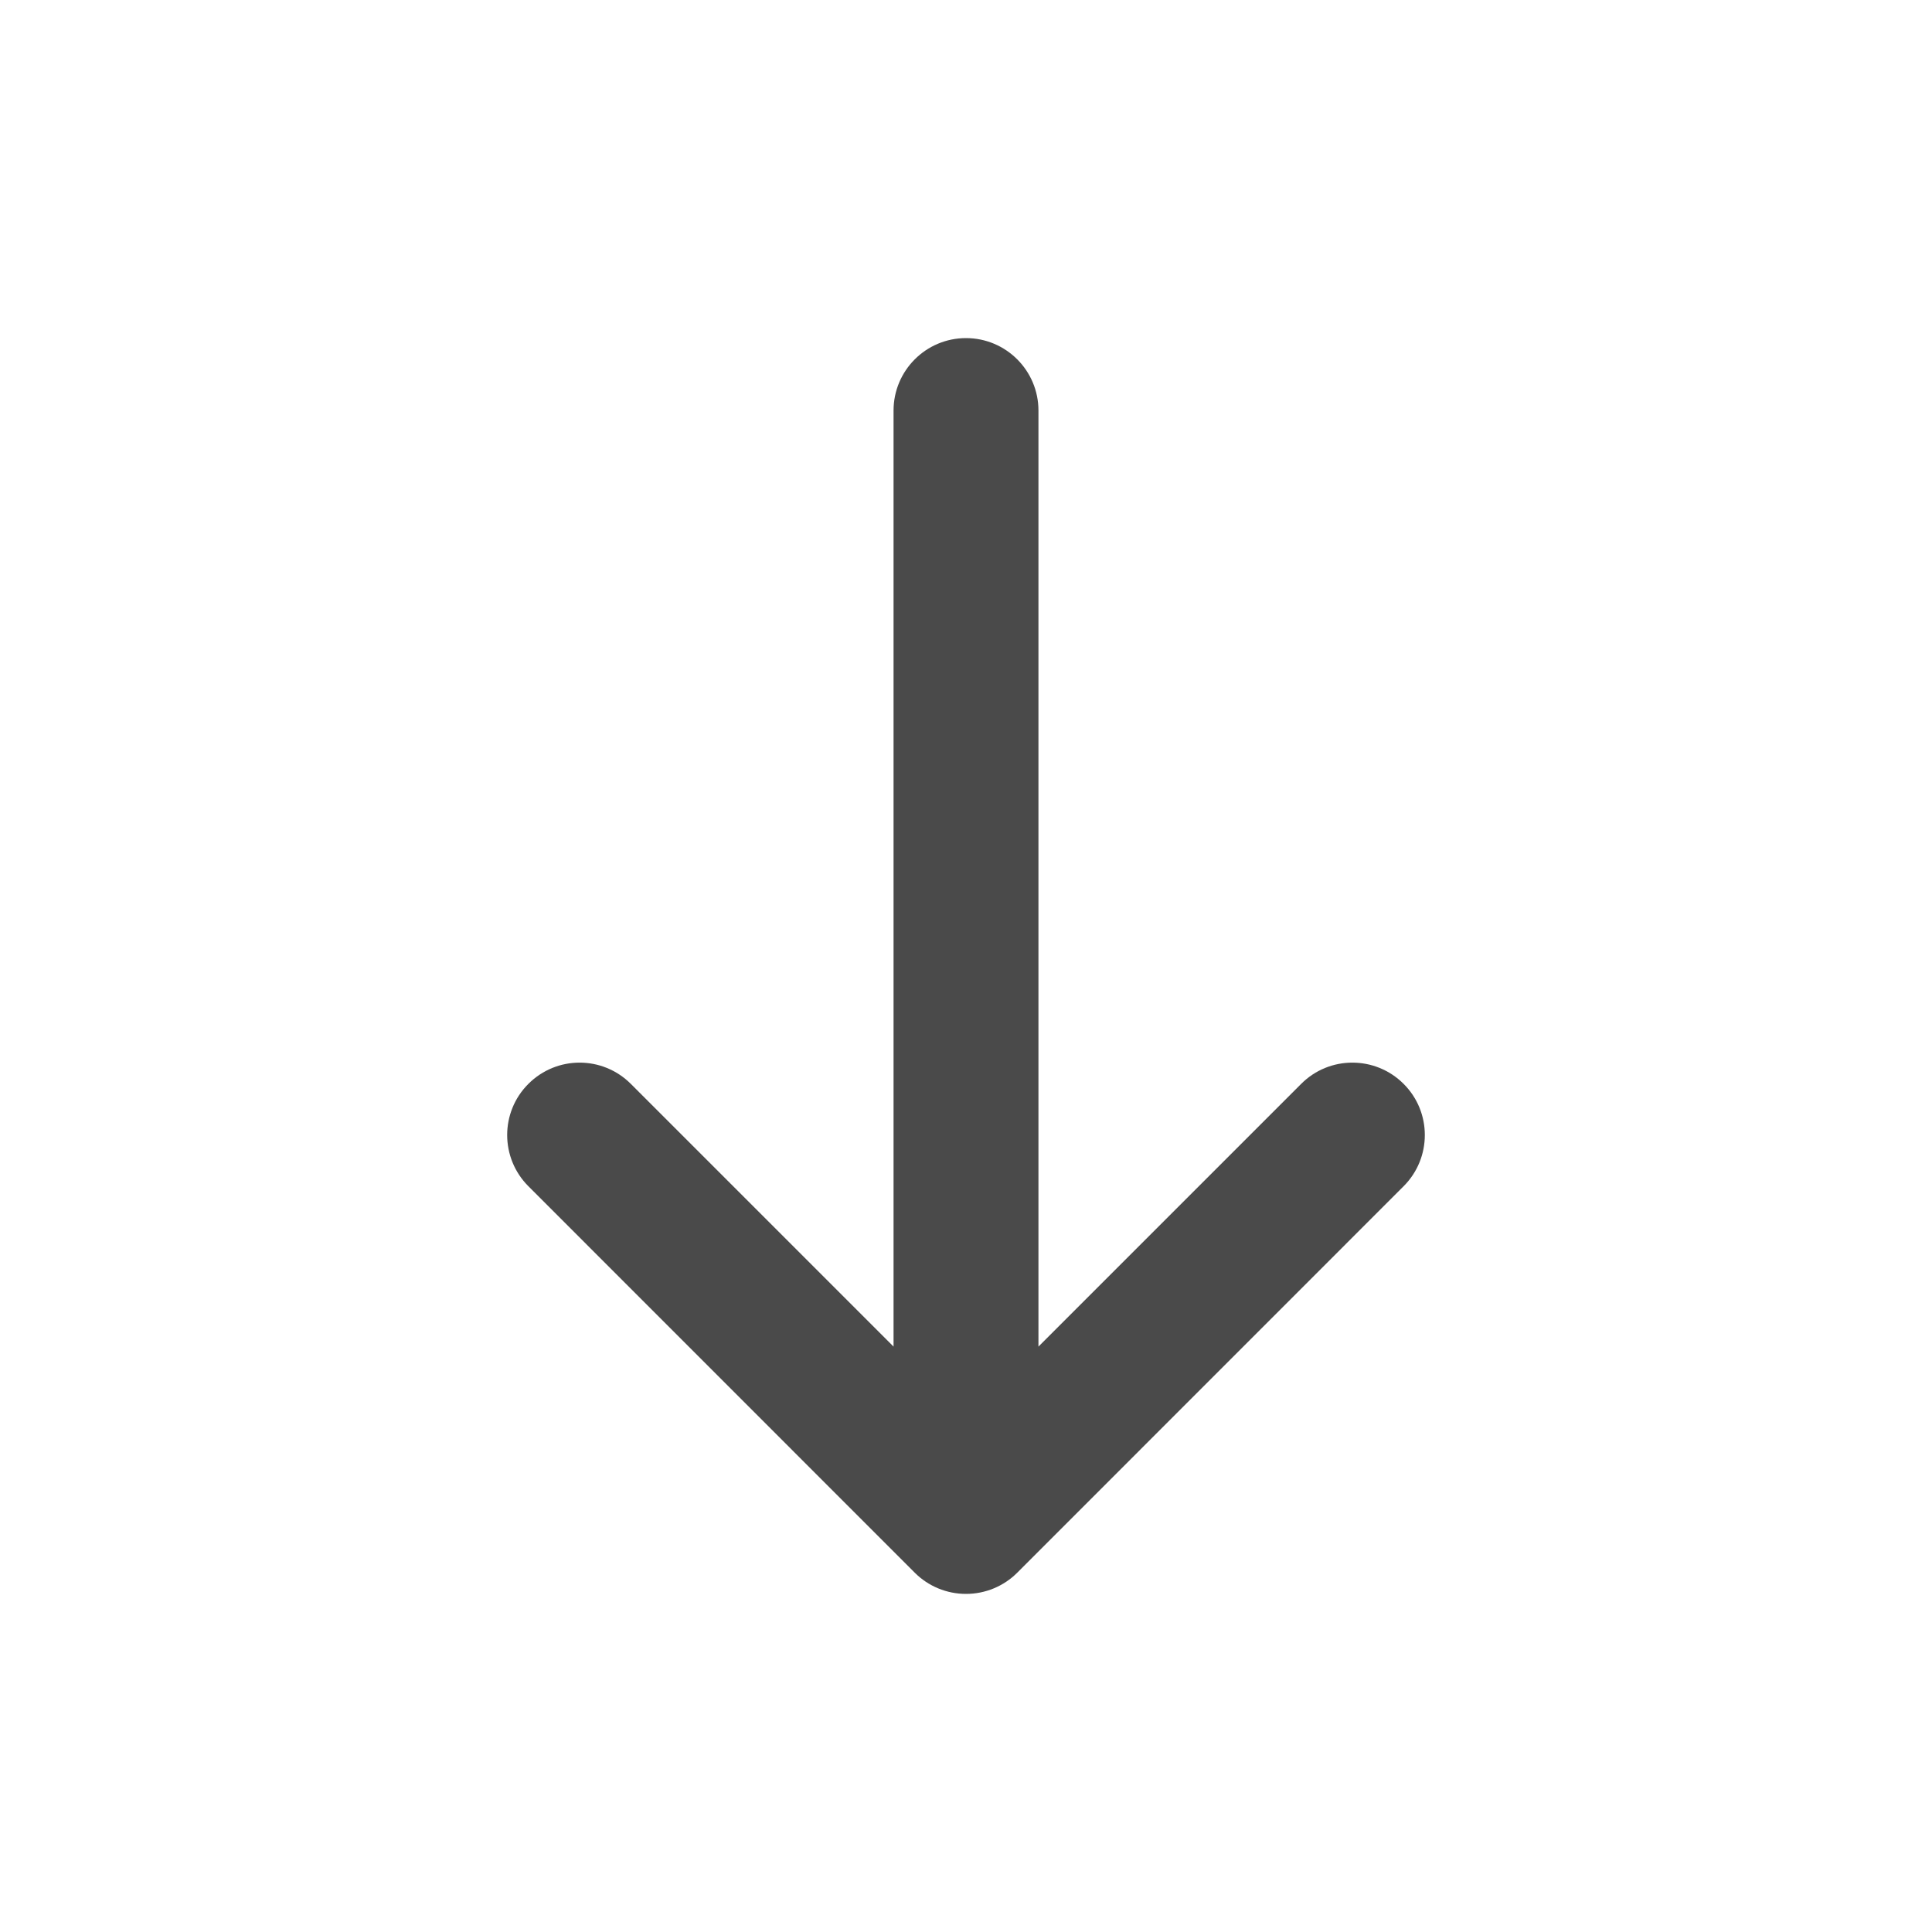 <svg width="20" height="20" viewBox="0 0 20 20" fill="none" xmlns="http://www.w3.org/2000/svg">
<path fill-rule="evenodd" clip-rule="evenodd" d="M10 3.5C10.414 3.5 10.75 3.836 10.75 4.25V13.94L13.47 11.22C13.762 10.927 14.237 10.927 14.53 11.22C14.823 11.512 14.823 11.987 14.53 12.28L10.53 16.281C10.39 16.421 10.199 16.5 10 16.5C9.801 16.5 9.61 16.421 9.47 16.281L5.47 12.28C5.177 11.987 5.177 11.512 5.47 11.22C5.763 10.927 6.237 10.927 6.53 11.22L9.25 13.94V4.25C9.25 3.836 9.586 3.5 10 3.5Z" fill="#4A4A4A"/>
</svg>
